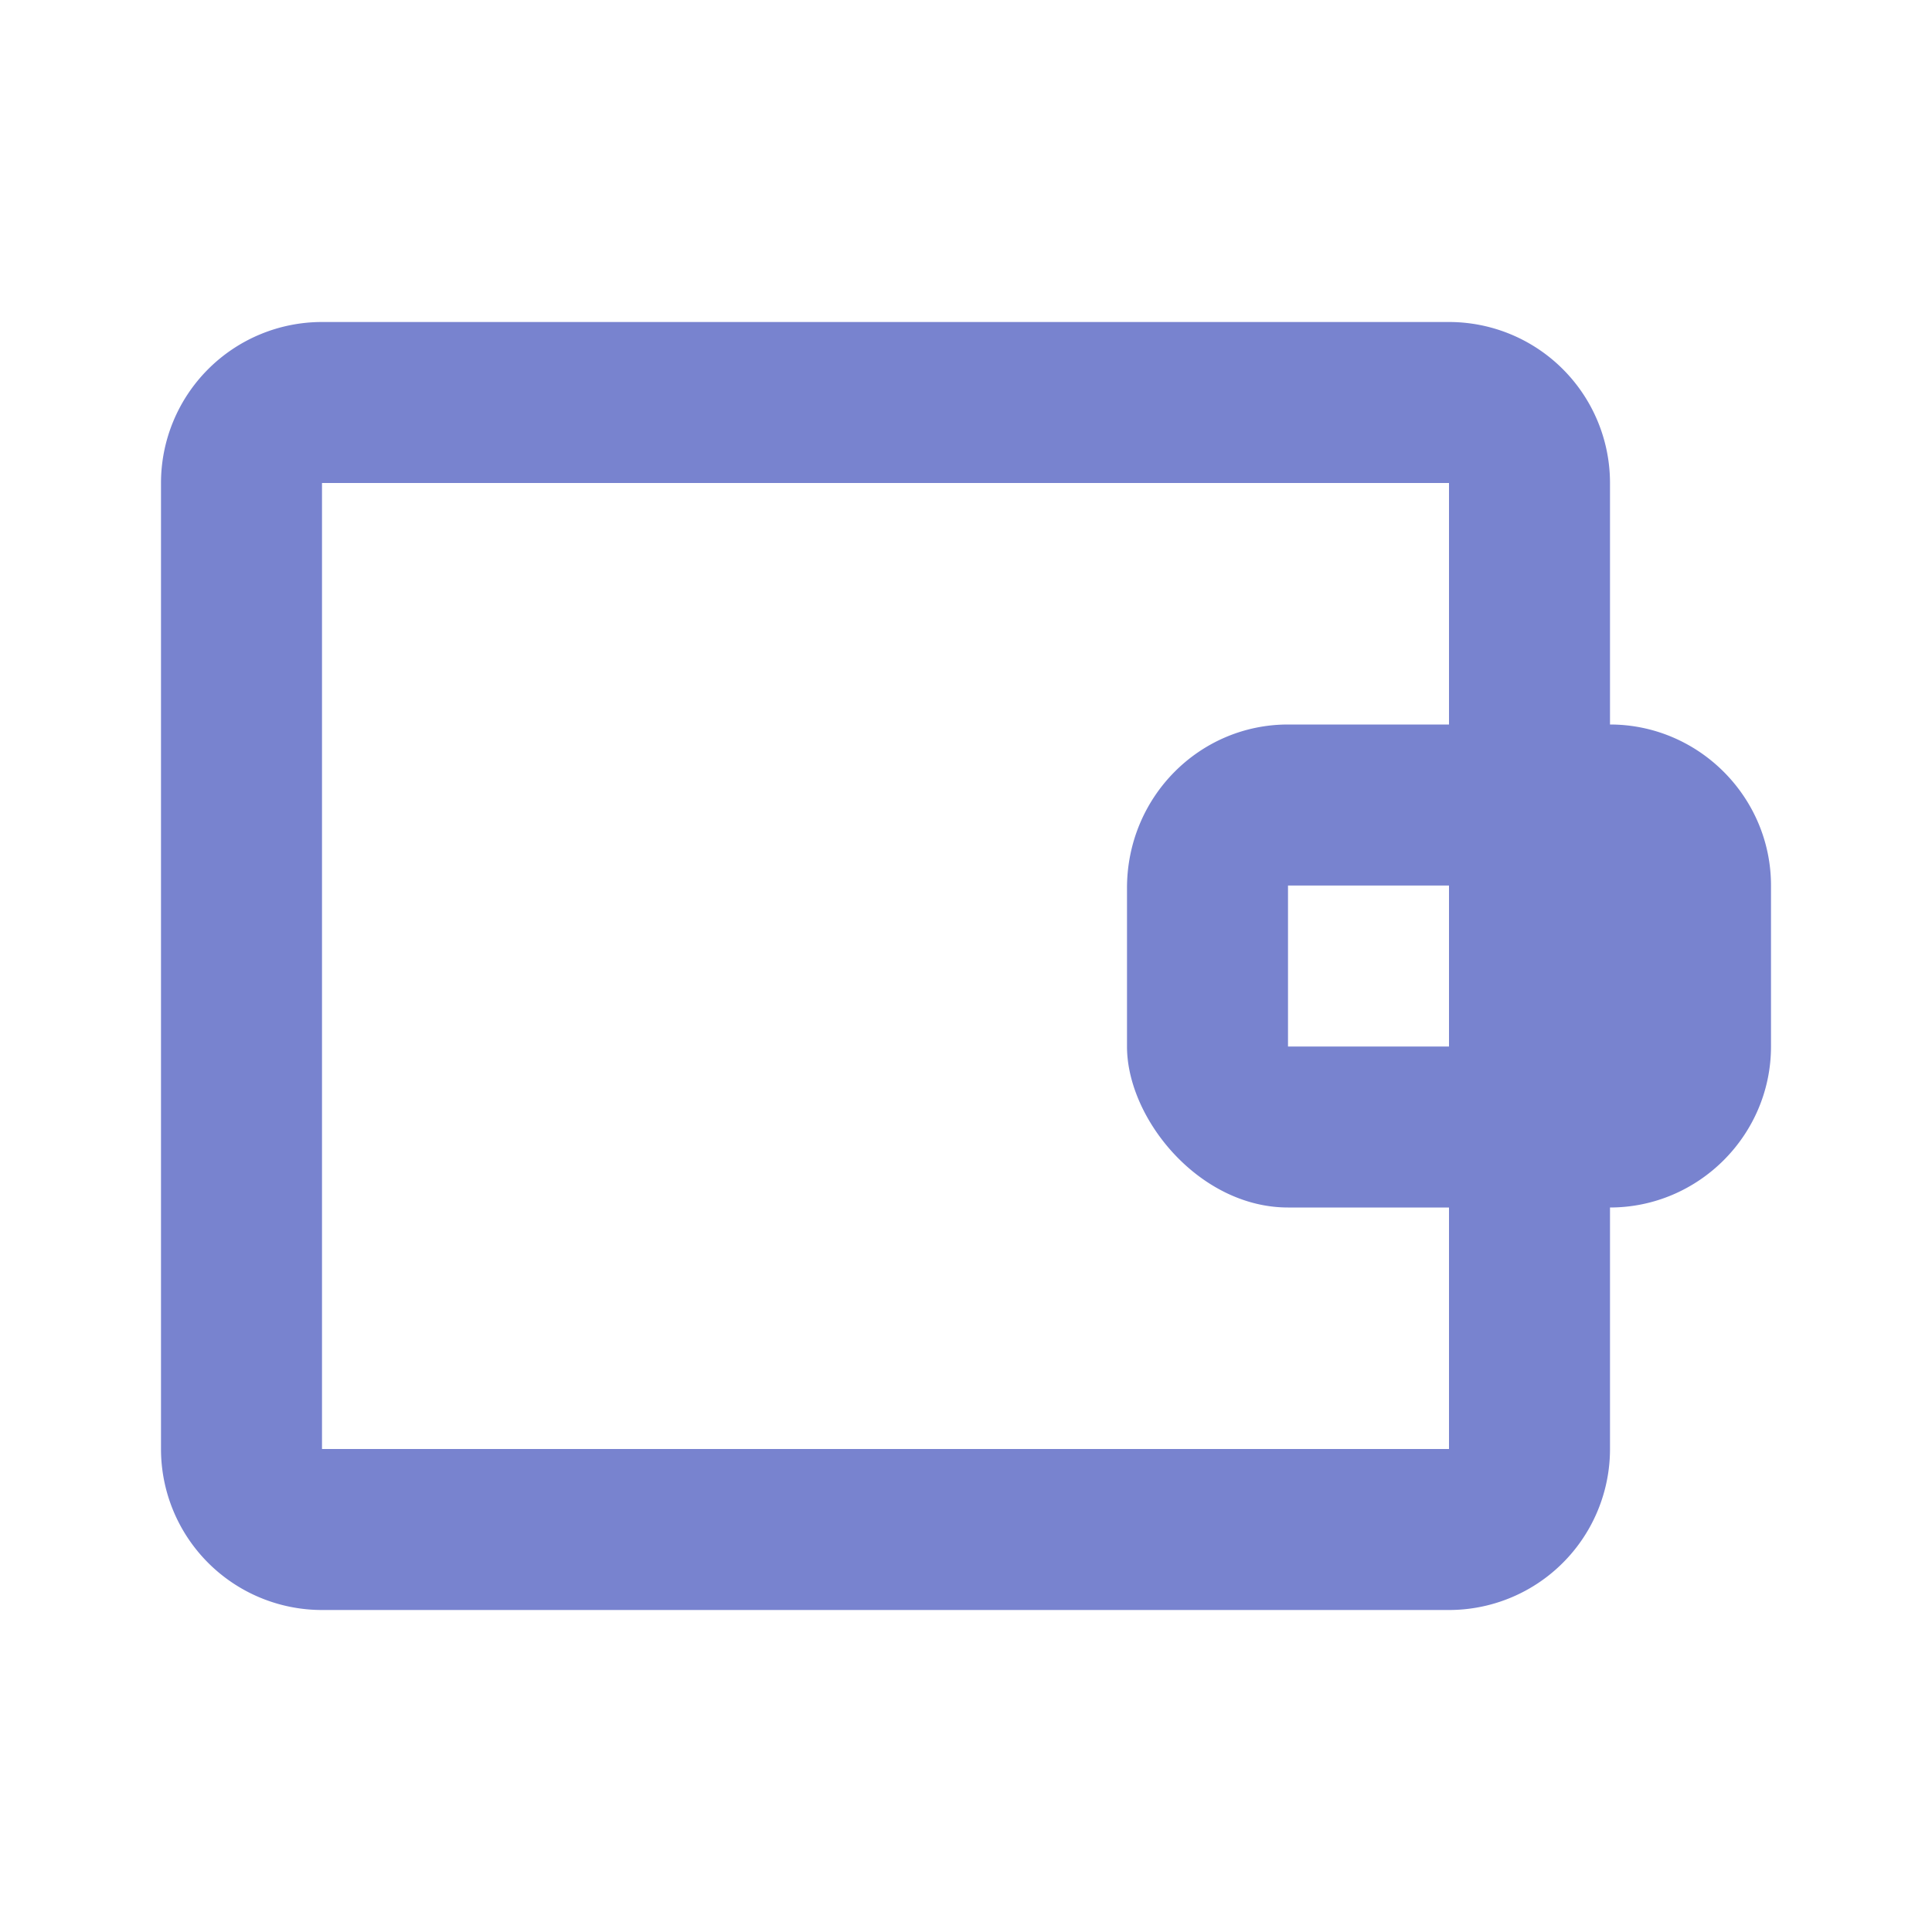 <svg xmlns="http://www.w3.org/2000/svg" xmlns:xlink="http://www.w3.org/1999/xlink" aria-hidden="true" focusable="false" width="1em" height="1em" style="-ms-transform: rotate(360deg); -webkit-transform: rotate(360deg); transform: rotate(360deg);" preserveAspectRatio="xMidYMid meet" viewBox="0 0 24 24"><path d="M20 9c1.1 0 2 .9 2 2v2c0 1.1-.9 2-2 2v3a2 2 0 0 1-2 2H4a2 2 0 0 1-2-2V6a2 2 0 0 1 2-2h14a2 2 0 0 1 2 2v3zm-2 0V6H4v12h14v-3h-2c-1.1 0-2-1.1-2-2v-1.968C14 9.9 14.9 9 16 9h2zm-2 4h2v-2h-2v2z" fill="#7883cf" fill-rule="evenodd"/></svg>